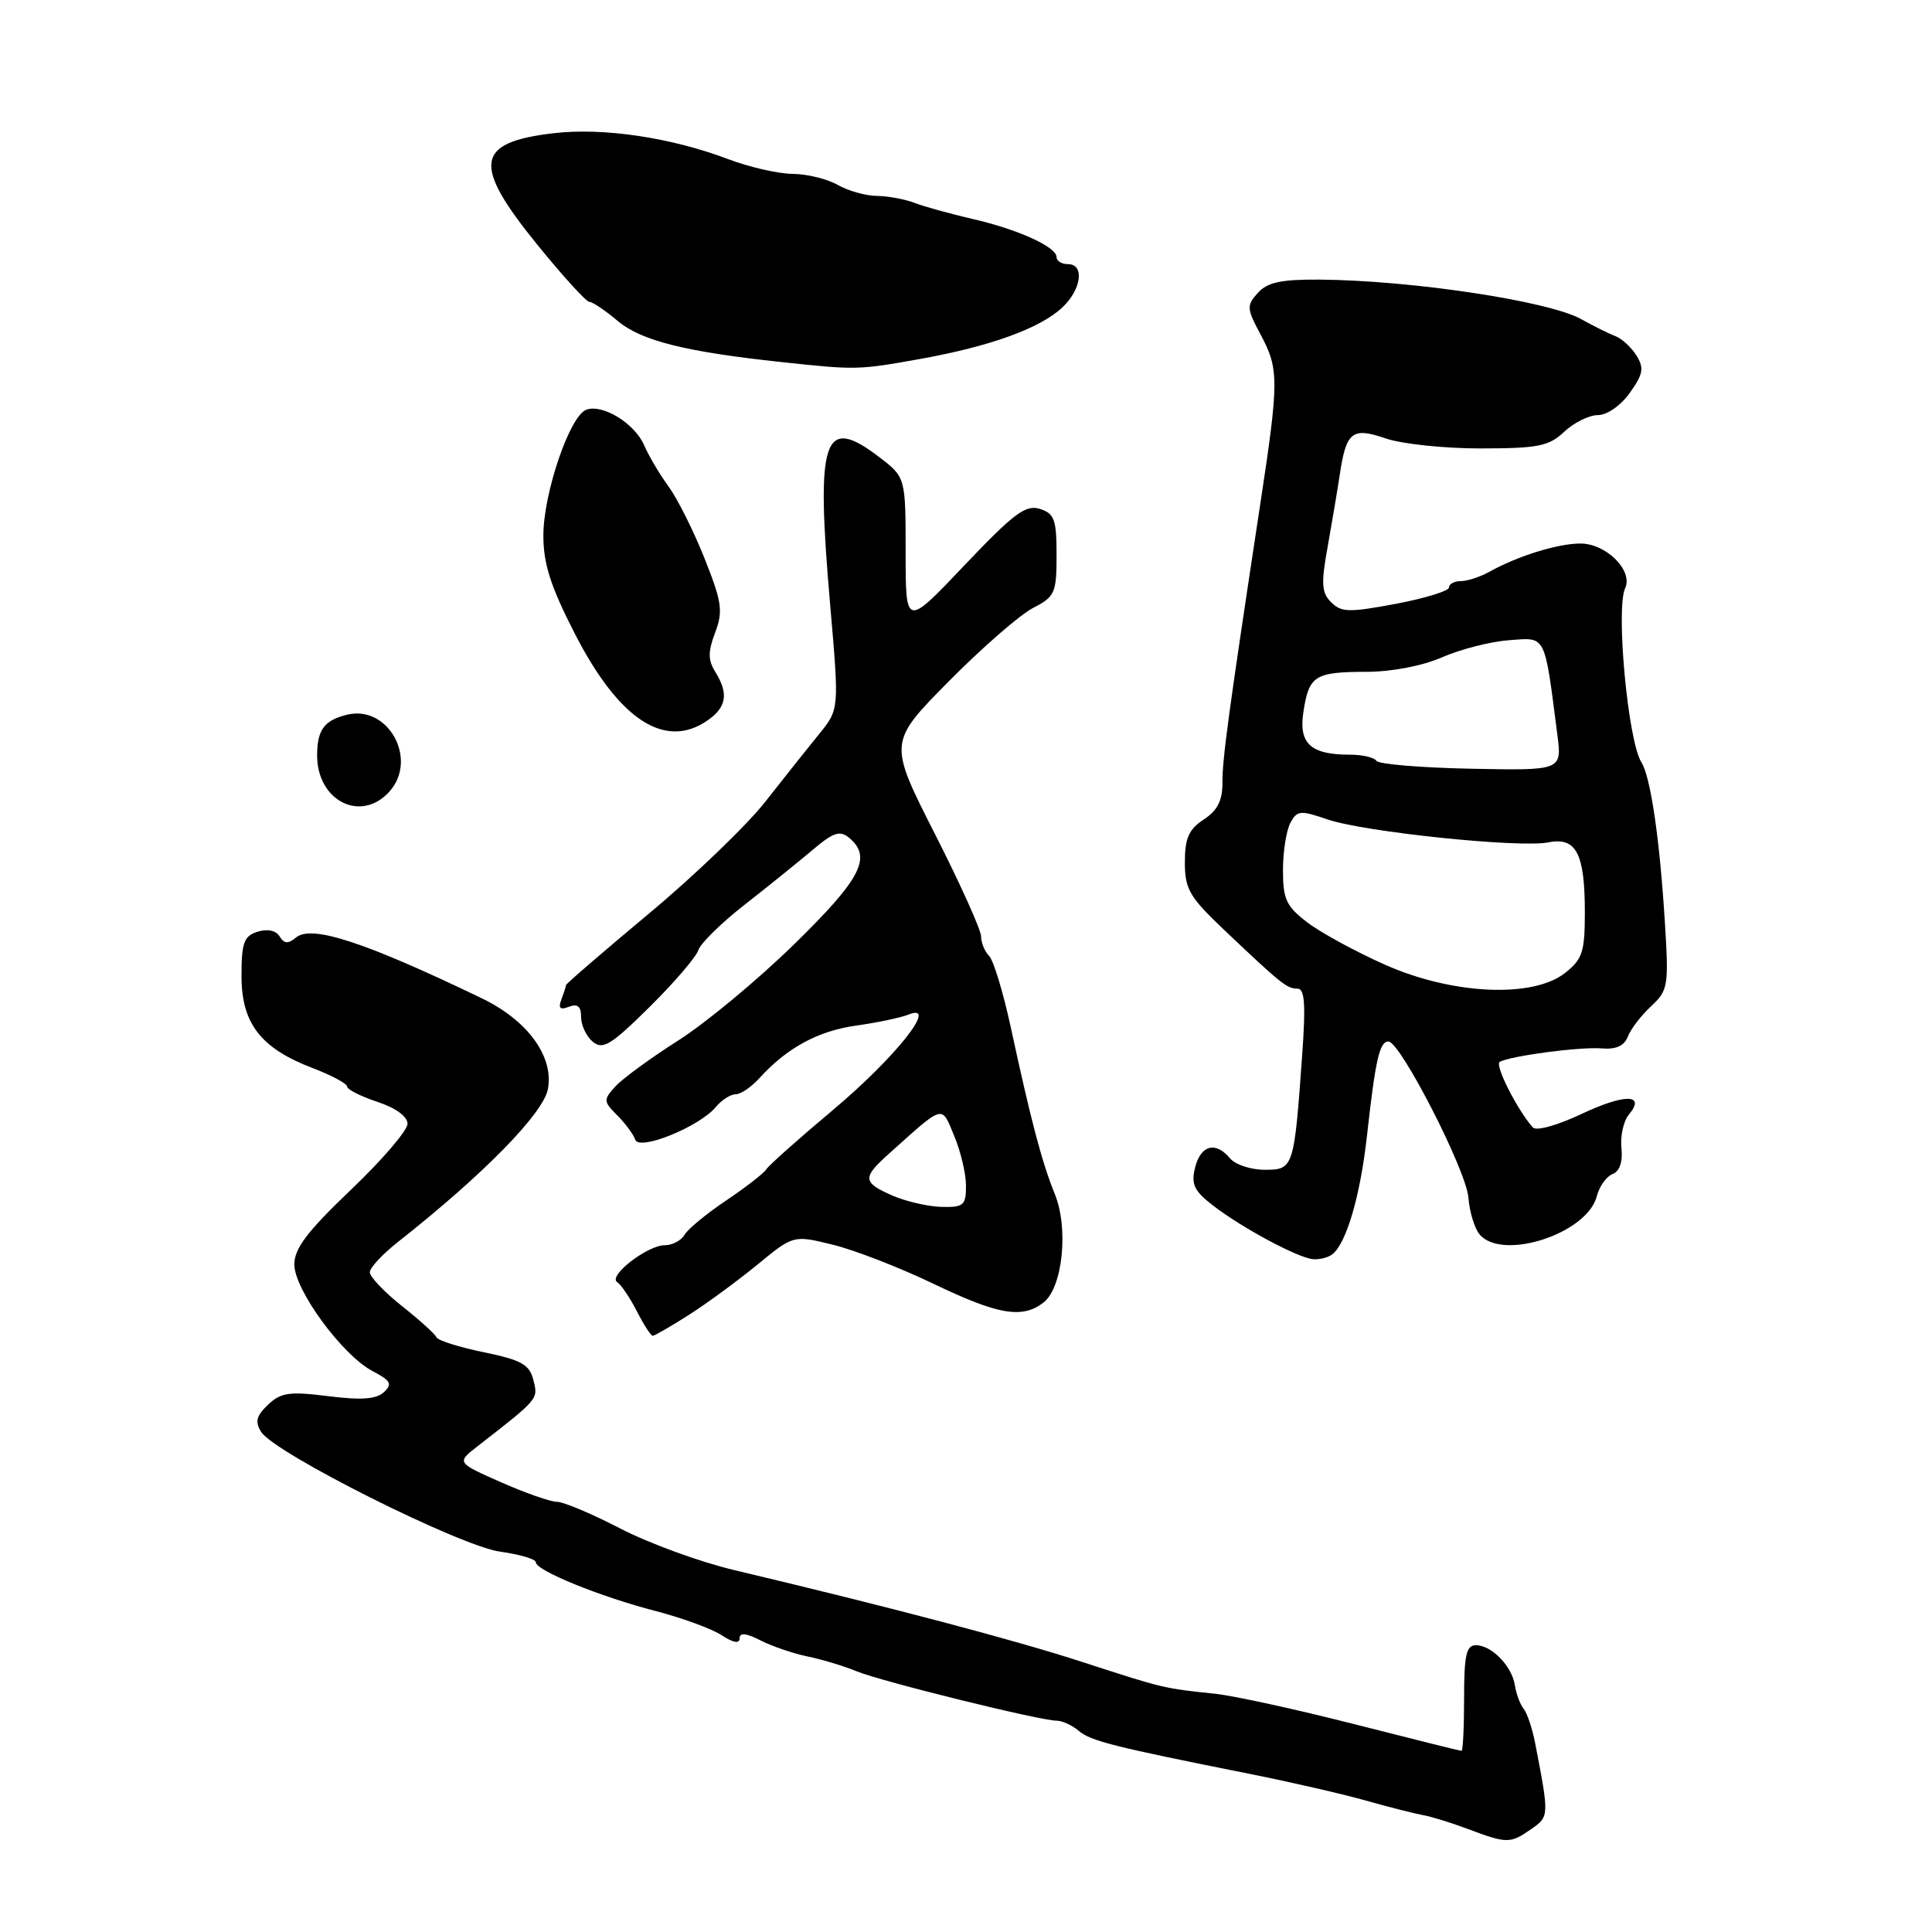 <?xml version="1.0" encoding="UTF-8" standalone="no"?>
<!DOCTYPE svg PUBLIC "-//W3C//DTD SVG 1.1//EN" "http://www.w3.org/Graphics/SVG/1.1/DTD/svg11.dtd" >
<svg xmlns="http://www.w3.org/2000/svg" xmlns:xlink="http://www.w3.org/1999/xlink" version="1.1" viewBox="0 0 256 256">
 <g >
 <path fill="currentColor"
d=" M 202.87 242.38 C 205.29 240.69 205.29 240.69 203.42 231.00 C 203.05 229.07 202.36 227.01 201.89 226.42 C 201.42 225.83 200.90 224.43 200.73 223.31 C 200.34 220.77 197.65 218.00 195.57 218.00 C 194.29 218.00 194.00 219.30 194.00 225.00 C 194.00 228.85 193.85 232.00 193.66 232.00 C 193.48 232.00 187.06 230.40 179.41 228.45 C 171.76 226.50 163.47 224.69 161.00 224.43 C 154.16 223.72 154.19 223.72 143.50 220.25 C 134.33 217.27 118.18 213.01 97.31 208.05 C 92.80 206.99 86.02 204.51 82.24 202.56 C 78.46 200.60 74.67 199.00 73.81 199.00 C 72.95 199.00 69.61 197.83 66.37 196.40 C 60.50 193.80 60.50 193.80 63.26 191.65 C 71.40 185.32 71.32 185.41 70.68 182.88 C 70.16 180.80 69.12 180.22 64.11 179.18 C 60.83 178.51 58.00 177.61 57.83 177.19 C 57.65 176.77 55.59 174.90 53.25 173.05 C 50.91 171.19 49.00 169.18 49.00 168.58 C 49.00 167.99 50.69 166.17 52.75 164.55 C 64.01 155.68 72.00 147.54 72.60 144.31 C 73.41 140.00 69.92 135.21 63.84 132.28 C 48.35 124.82 41.29 122.51 39.23 124.22 C 38.18 125.10 37.66 125.06 37.05 124.08 C 36.56 123.28 35.43 123.05 34.12 123.46 C 32.32 124.03 32.00 124.91 32.00 129.33 C 32.00 135.61 34.54 138.90 41.44 141.53 C 43.95 142.49 46.00 143.59 46.00 143.98 C 46.00 144.36 47.80 145.27 50.00 146.00 C 52.43 146.80 54.00 147.94 54.00 148.91 C 54.00 149.78 50.63 153.72 46.50 157.65 C 40.73 163.15 39.00 165.43 39.00 167.54 C 39.00 170.91 45.37 179.59 49.37 181.68 C 51.78 182.94 52.02 183.39 50.87 184.47 C 49.87 185.40 47.88 185.55 43.50 185.00 C 38.34 184.35 37.22 184.51 35.51 186.14 C 33.96 187.61 33.76 188.40 34.61 189.74 C 36.39 192.56 60.94 204.86 66.25 205.60 C 68.86 205.96 71.00 206.59 71.00 207.01 C 71.00 208.10 79.54 211.58 86.88 213.47 C 90.38 214.38 94.32 215.82 95.63 216.68 C 97.16 217.68 98.00 217.83 98.00 217.09 C 98.00 216.30 98.85 216.38 100.75 217.35 C 102.26 218.13 105.08 219.09 107.00 219.49 C 108.92 219.88 111.85 220.77 113.50 221.45 C 116.73 222.79 137.83 228.00 140.02 228.00 C 140.75 228.00 142.05 228.60 142.92 229.33 C 144.52 230.69 147.45 231.43 165.50 235.03 C 171.00 236.13 177.97 237.73 181.00 238.59 C 184.03 239.45 187.40 240.30 188.50 240.50 C 189.60 240.69 192.30 241.52 194.50 242.35 C 199.68 244.30 200.12 244.30 202.87 242.38 Z  M 91.25 174.25 C 93.63 172.74 97.72 169.73 100.35 167.58 C 105.13 163.65 105.13 163.65 110.31 164.92 C 113.17 165.61 119.17 167.94 123.65 170.09 C 132.28 174.23 135.41 174.77 138.25 172.61 C 140.80 170.67 141.63 162.81 139.77 158.22 C 138.07 154.06 136.60 148.47 133.93 136.11 C 132.93 131.49 131.64 127.24 131.06 126.66 C 130.48 126.08 130.00 124.91 130.00 124.08 C 130.00 123.24 127.24 117.11 123.86 110.46 C 117.72 98.37 117.72 98.37 125.72 90.28 C 130.12 85.83 135.13 81.47 136.86 80.57 C 139.79 79.06 140.00 78.59 140.00 73.54 C 140.00 68.83 139.71 68.04 137.78 67.43 C 135.91 66.84 134.32 68.03 127.78 74.92 C 120.00 83.12 120.00 83.12 120.00 73.18 C 120.00 63.24 120.00 63.24 116.48 60.55 C 109.08 54.91 108.07 57.98 110.01 80.25 C 111.20 93.99 111.20 93.99 108.55 97.25 C 107.09 99.04 103.89 103.06 101.44 106.19 C 98.99 109.32 92.04 116.01 85.99 121.05 C 79.95 126.09 75.00 130.36 75.00 130.53 C 75.00 130.70 74.72 131.55 74.39 132.43 C 73.94 133.60 74.21 133.86 75.39 133.40 C 76.54 132.96 77.00 133.36 77.00 134.77 C 77.00 135.86 77.70 137.34 78.55 138.04 C 79.88 139.14 80.98 138.47 86.06 133.44 C 89.33 130.21 92.24 126.81 92.53 125.91 C 92.82 125.00 95.58 122.29 98.67 119.88 C 101.75 117.47 105.79 114.21 107.65 112.64 C 110.42 110.29 111.29 110.00 112.51 111.01 C 115.59 113.57 114.12 116.43 105.25 125.10 C 100.44 129.81 93.52 135.55 89.87 137.87 C 86.22 140.19 82.47 142.93 81.54 143.96 C 79.93 145.73 79.95 145.95 81.79 147.79 C 82.87 148.87 83.94 150.32 84.17 151.01 C 84.68 152.55 92.71 149.29 94.87 146.66 C 95.63 145.75 96.80 145.00 97.47 145.00 C 98.14 145.00 99.55 144.05 100.60 142.89 C 104.23 138.87 108.37 136.61 113.42 135.90 C 116.22 135.51 119.36 134.85 120.40 134.43 C 124.47 132.81 118.63 140.15 110.31 147.13 C 105.80 150.91 101.85 154.43 101.53 154.95 C 101.21 155.47 98.82 157.32 96.22 159.07 C 93.63 160.81 91.14 162.86 90.70 163.62 C 90.26 164.38 89.08 165.00 88.09 165.00 C 85.78 165.00 80.52 169.07 81.78 169.89 C 82.30 170.22 83.47 171.96 84.39 173.75 C 85.30 175.54 86.25 177.00 86.49 177.00 C 86.73 177.00 88.88 175.76 91.25 174.25 Z  M 176.50 166.23 C 178.37 164.86 180.24 158.52 181.13 150.50 C 182.25 140.42 182.80 138.00 183.97 138.00 C 185.54 138.00 194.28 155.04 194.57 158.68 C 194.72 160.56 195.38 162.76 196.04 163.55 C 199.03 167.15 210.34 163.46 211.59 158.49 C 211.92 157.20 212.85 155.89 213.67 155.57 C 214.61 155.21 215.04 153.97 214.85 152.13 C 214.68 150.54 215.12 148.56 215.82 147.71 C 218.14 144.93 215.30 144.89 209.51 147.63 C 206.32 149.13 203.55 149.90 203.10 149.39 C 201.00 146.99 198.03 141.11 198.72 140.71 C 200.10 139.91 209.41 138.68 212.25 138.92 C 214.13 139.08 215.23 138.58 215.70 137.35 C 216.08 136.36 217.46 134.55 218.77 133.34 C 221.03 131.24 221.13 130.66 220.61 122.31 C 219.93 111.22 218.72 102.94 217.49 101.00 C 215.71 98.17 214.08 80.66 215.34 77.94 C 216.43 75.60 212.81 72.00 209.38 72.02 C 206.38 72.03 201.06 73.69 197.32 75.78 C 196.11 76.45 194.43 77.00 193.57 77.00 C 192.70 77.00 192.00 77.38 192.00 77.84 C 192.00 78.30 188.83 79.28 184.95 80.01 C 178.79 81.17 177.72 81.15 176.39 79.81 C 175.11 78.54 175.03 77.34 175.93 72.40 C 176.51 69.15 177.22 64.92 177.51 63.00 C 178.37 57.18 179.15 56.56 183.63 58.10 C 185.76 58.83 191.42 59.43 196.22 59.42 C 203.82 59.41 205.24 59.13 207.28 57.20 C 208.57 55.99 210.58 55.00 211.75 55.00 C 212.95 55.00 214.77 53.73 215.97 52.04 C 217.73 49.57 217.87 48.77 216.84 47.11 C 216.16 46.02 214.90 44.86 214.05 44.54 C 213.20 44.22 211.15 43.20 209.50 42.28 C 205.20 39.89 187.10 37.15 174.90 37.05 C 169.77 37.01 167.95 37.40 166.68 38.80 C 165.16 40.48 165.19 40.88 167.02 44.30 C 169.49 48.91 169.49 50.39 166.96 67.00 C 162.76 94.69 161.96 100.58 161.98 103.73 C 161.99 106.08 161.32 107.40 159.50 108.59 C 157.52 109.89 157.00 111.06 157.00 114.26 C 157.00 117.82 157.61 118.86 162.25 123.26 C 169.79 130.41 170.53 131.00 171.92 131.00 C 172.88 131.00 173.03 133.06 172.55 139.75 C 171.47 154.81 171.41 155.00 167.58 155.00 C 165.74 155.00 163.68 154.32 163.00 153.50 C 161.09 151.20 159.11 151.71 158.36 154.69 C 157.80 156.93 158.21 157.79 160.76 159.76 C 164.61 162.72 172.01 166.69 174.00 166.85 C 174.82 166.92 175.95 166.64 176.50 166.23 Z  M 51.59 104.90 C 55.44 100.64 51.46 93.38 46.00 94.70 C 42.98 95.43 42.04 96.69 42.02 100.03 C 41.98 106.11 47.81 109.08 51.59 104.90 Z  M 93.78 95.44 C 96.29 93.69 96.56 91.88 94.77 89.01 C 93.81 87.46 93.80 86.36 94.76 83.82 C 95.83 80.99 95.66 79.80 93.38 74.05 C 91.95 70.45 89.81 66.15 88.61 64.50 C 87.41 62.85 85.94 60.37 85.35 58.99 C 84.09 56.09 79.81 53.47 77.67 54.30 C 75.48 55.14 72.00 65.37 72.00 70.96 C 72.00 74.73 72.96 77.71 76.19 84.01 C 82.03 95.40 88.15 99.38 93.78 95.44 Z  M 122.00 47.55 C 131.25 45.88 137.80 43.51 140.75 40.75 C 143.31 38.36 143.75 35.00 141.50 35.00 C 140.68 35.00 140.00 34.58 140.00 34.07 C 140.00 32.71 134.89 30.39 128.81 29.00 C 125.89 28.32 122.47 27.38 121.20 26.89 C 119.94 26.40 117.69 25.98 116.20 25.96 C 114.72 25.95 112.38 25.29 111.00 24.50 C 109.62 23.71 106.93 23.05 105.02 23.04 C 103.10 23.02 99.28 22.14 96.52 21.10 C 88.95 18.22 79.90 16.88 73.36 17.65 C 62.96 18.87 62.54 21.75 71.17 32.39 C 74.57 36.58 77.68 40.00 78.10 40.00 C 78.51 40.00 80.19 41.13 81.84 42.52 C 84.95 45.14 90.79 46.61 103.50 47.97 C 113.44 49.04 113.70 49.04 122.00 47.55 Z  M 118.25 158.42 C 114.29 156.68 114.24 156.06 117.75 152.91 C 125.20 146.23 124.71 146.36 126.44 150.52 C 127.30 152.57 128.00 155.54 128.00 157.12 C 128.00 159.72 127.68 159.99 124.75 159.92 C 122.96 159.87 120.04 159.20 118.25 158.42 Z  M 183.50 127.82 C 179.65 126.11 175.04 123.60 173.25 122.24 C 170.44 120.10 170.00 119.16 170.00 115.32 C 170.00 112.87 170.44 110.05 170.98 109.04 C 171.87 107.38 172.30 107.34 175.88 108.57 C 180.72 110.24 201.33 112.38 205.16 111.62 C 208.85 110.88 210.00 113.07 210.00 120.86 C 210.00 126.15 209.69 127.10 207.37 128.93 C 203.09 132.29 192.43 131.80 183.50 127.82 Z  M 182.38 100.81 C 182.11 100.37 180.53 100.00 178.88 100.00 C 173.63 100.00 172.04 98.52 172.72 94.25 C 173.46 89.51 174.23 89.03 181.12 89.02 C 184.45 89.01 188.53 88.22 191.12 87.08 C 193.53 86.03 197.50 85.01 199.95 84.83 C 204.92 84.46 204.62 83.87 206.35 97.30 C 206.98 102.10 206.98 102.10 194.93 101.86 C 188.31 101.73 182.66 101.26 182.38 100.81 Z "/>
</g>
</svg>